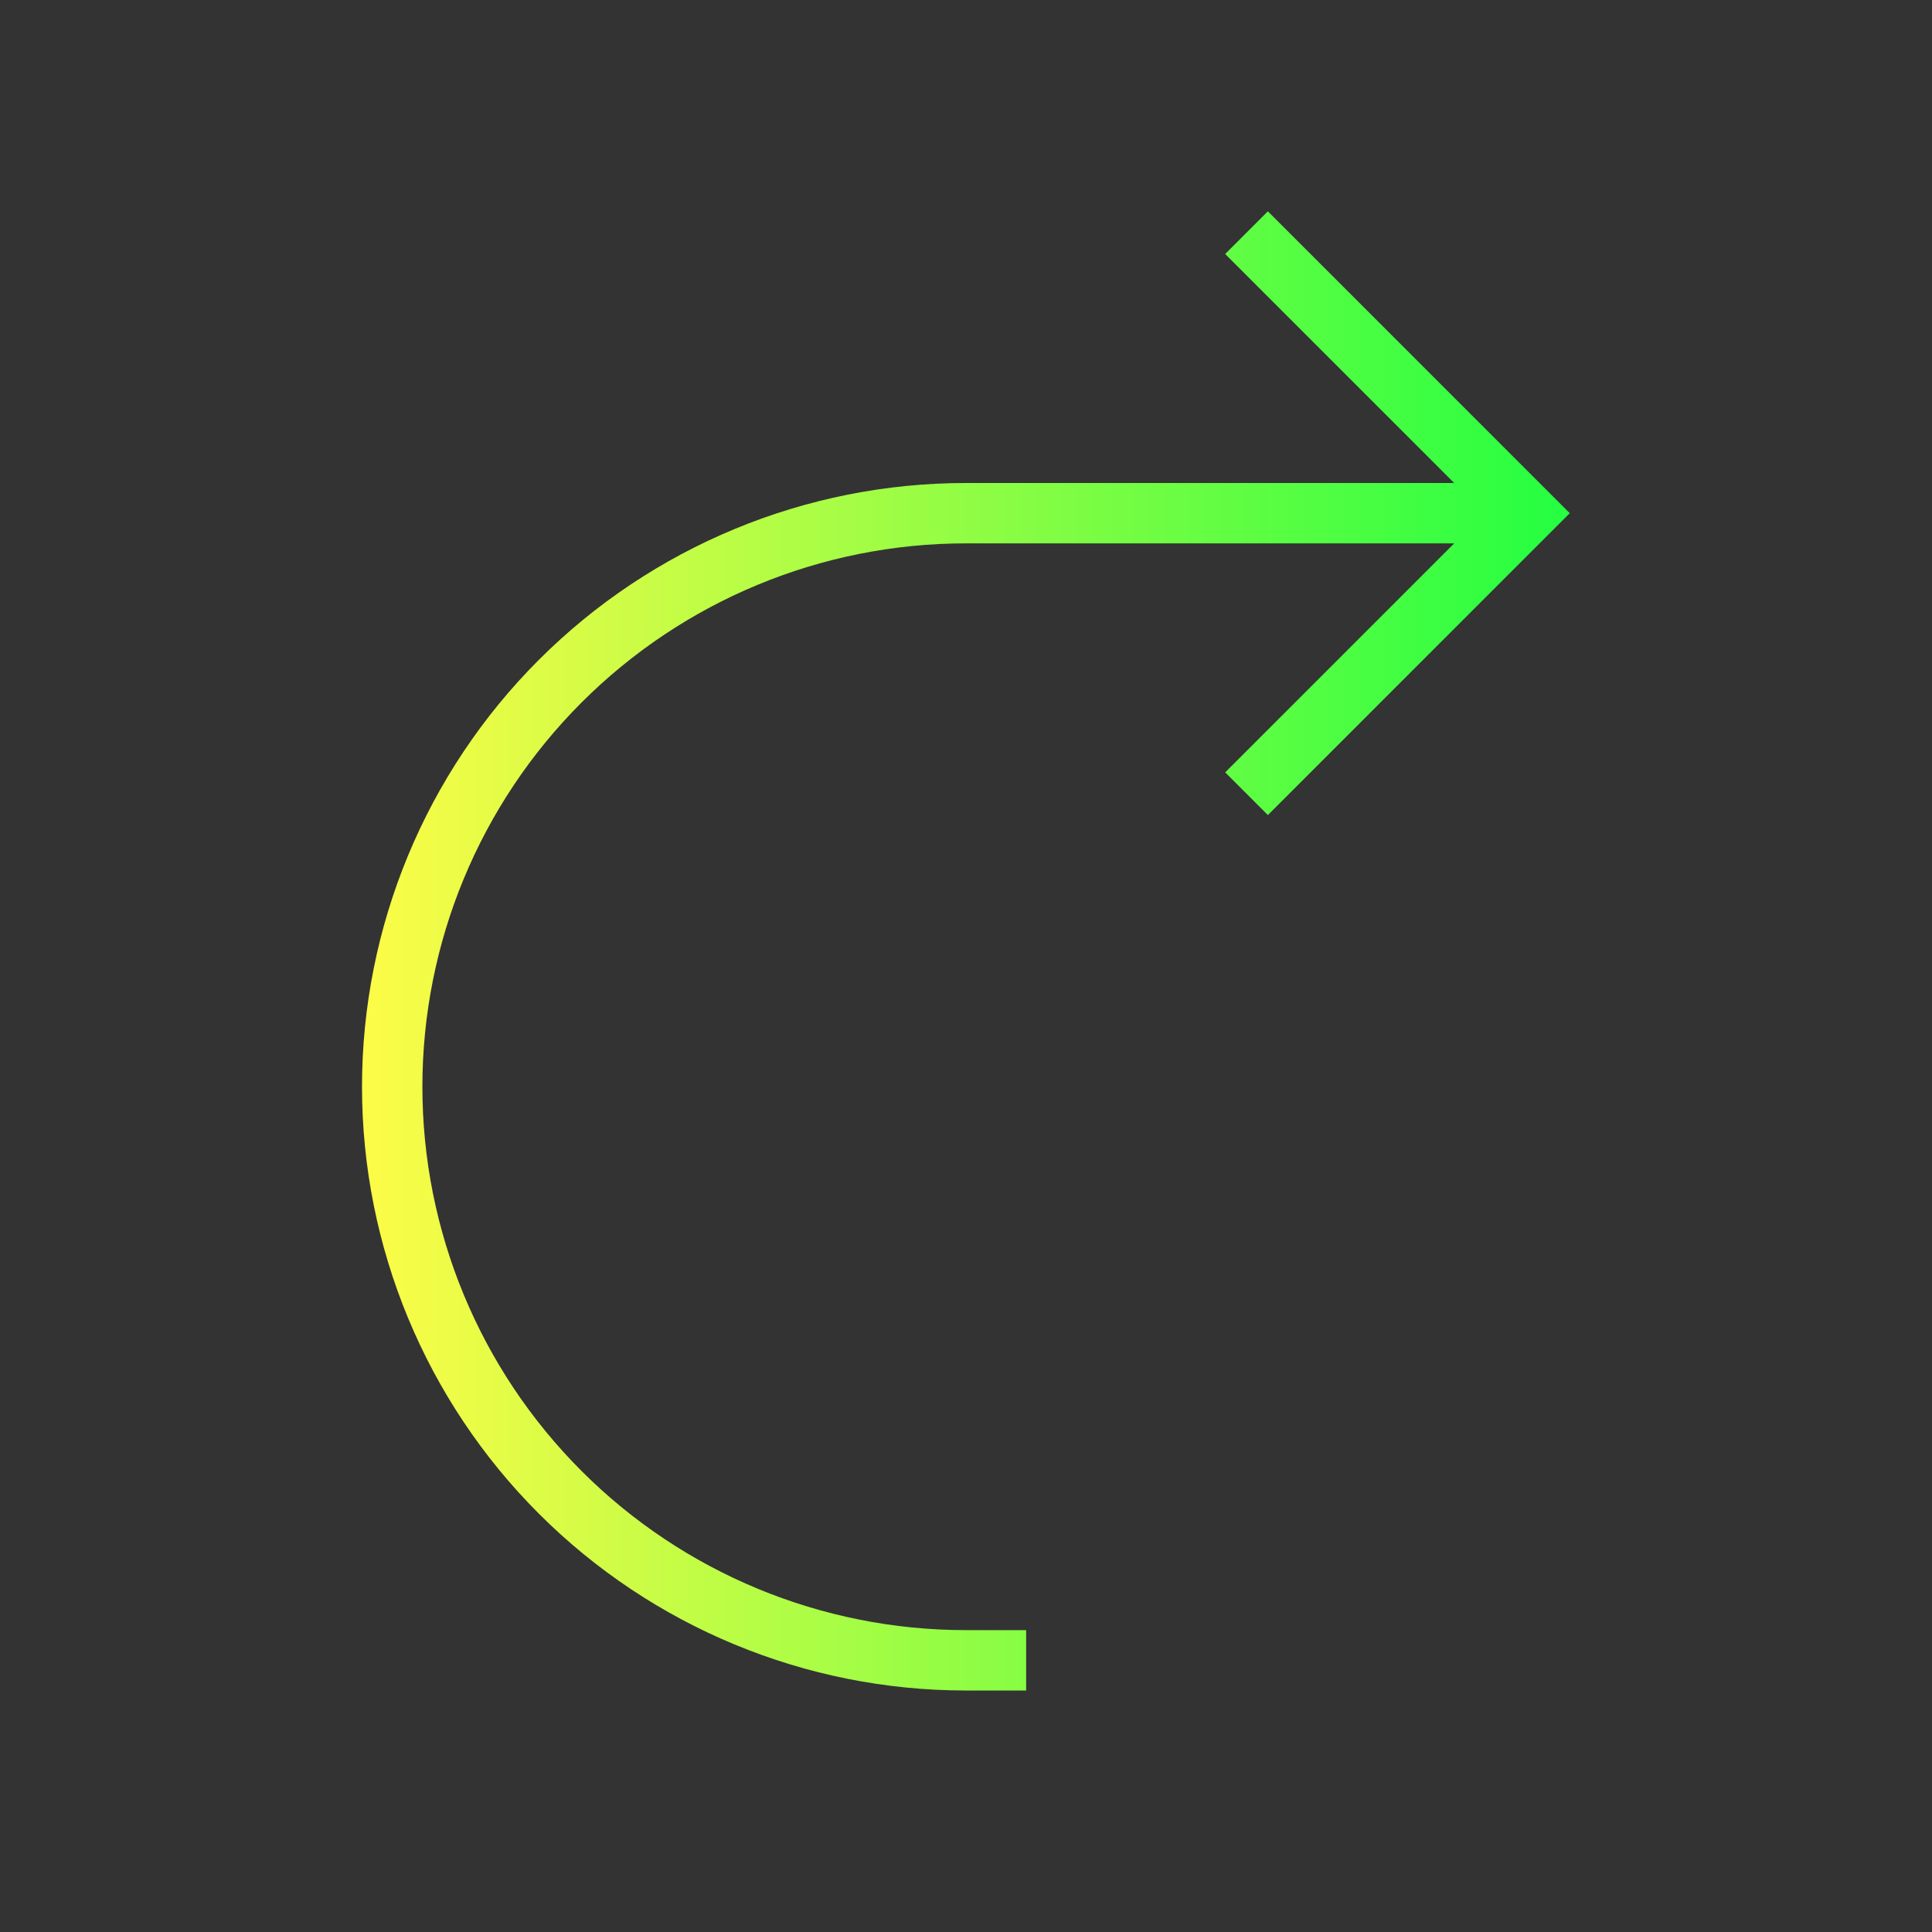 <svg width="32" height="32" viewBox="0 0 32 32" fill="none" xmlns="http://www.w3.org/2000/svg">
<rect x="0" y="0" width="32" height="32" fill="#333333" stroke="none"/>
<path d="M21 3.5L20.293 4.207L24.086 8H15.996C13.344 8 10.8 9.054 8.925 10.929C7.05 12.804 5.996 15.348 5.996 18C5.996 20.652 7.05 23.196 8.925 25.071C10.8 26.946 13.344 28 15.996 28H16.996V27H15.996C13.609 27 11.32 26.052 9.632 24.364C7.944 22.676 6.996 20.387 6.996 18C6.996 15.613 7.944 13.324 9.632 11.636C11.32 9.948 13.609 9 15.996 9H24.086L20.293 12.793L21 13.5L26 8.5L25 7.5L21 3.5Z" fill="url(#paint0_linear_10_18108)"/>
<defs>
<linearGradient id="paint0_linear_10_18108" x1="5.996" y1="15.75" x2="26" y2="15.75" gradientUnits="userSpaceOnUse">
<stop stop-color="#FDFC47"/>
<stop offset="1" stop-color="#24FE41"/>
</linearGradient>
</defs>
</svg>

